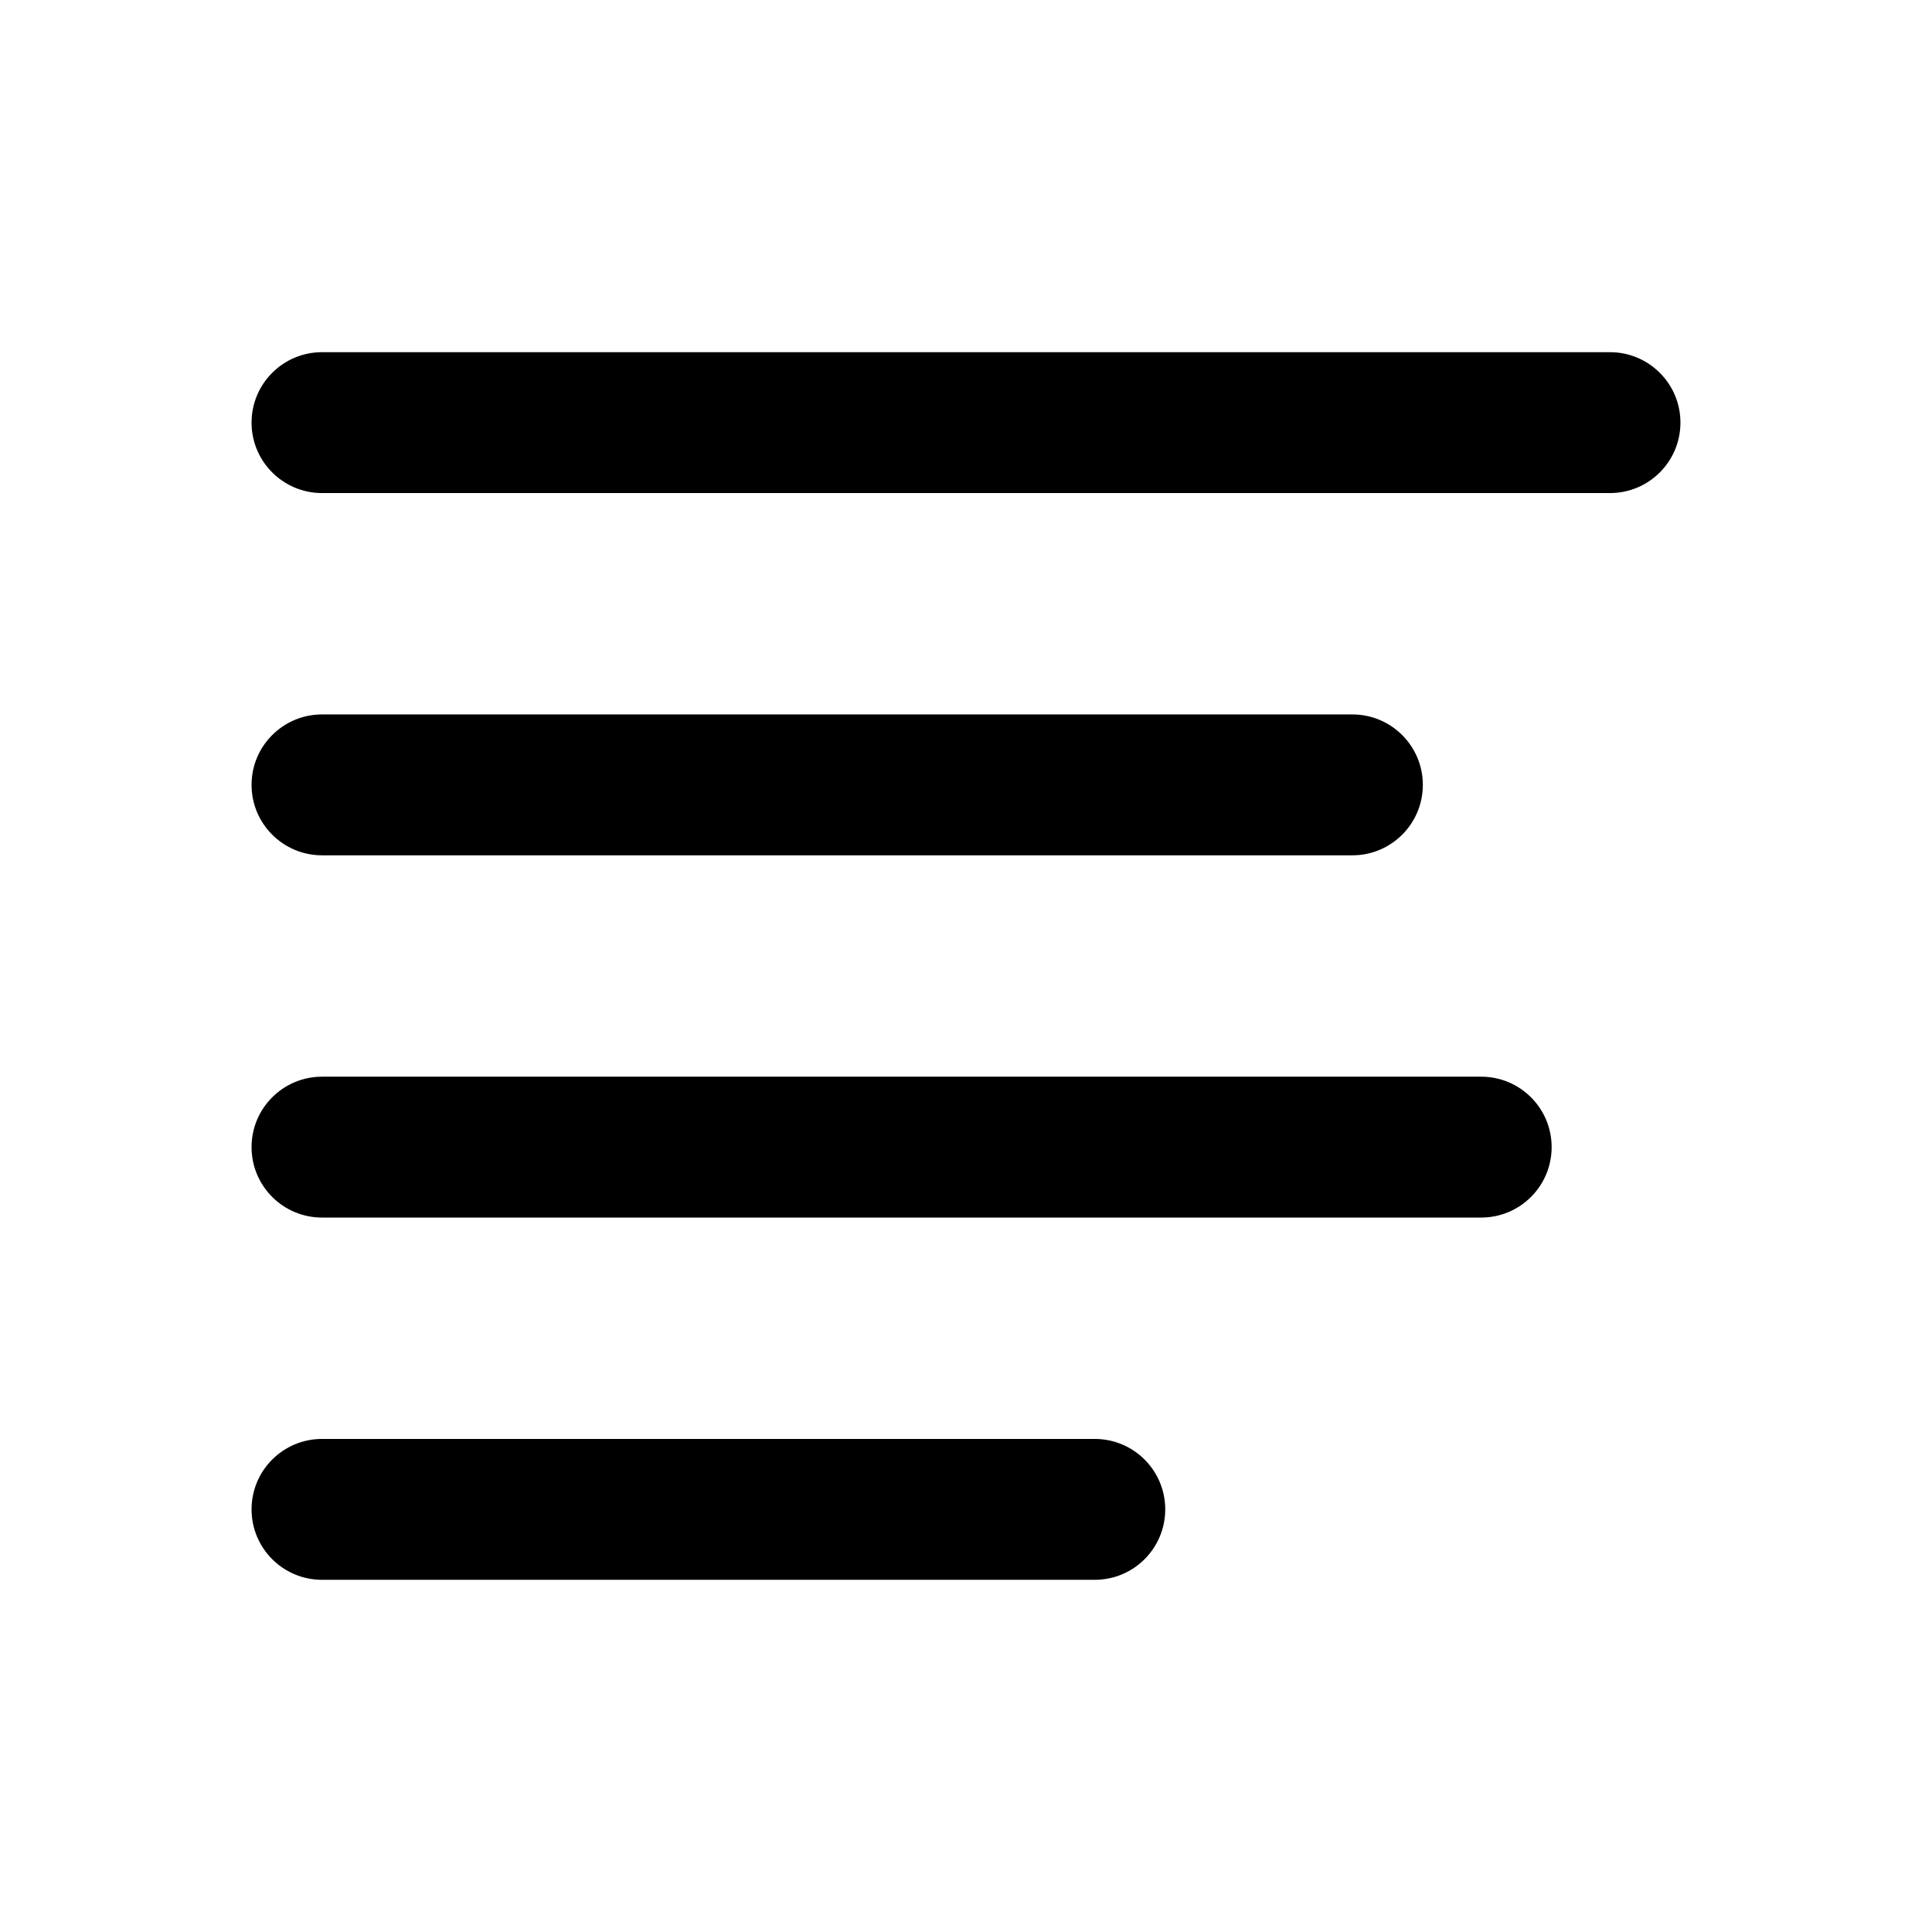 <svg width="48" height="48" viewBox="0 0 48 48" fill="none" xmlns="http://www.w3.org/2000/svg">
<path fill-rule="evenodd" clip-rule="evenodd" d="M6.25 10.5C6.25 9.534 7.034 8.75 8 8.75H40C40.967 8.75 41.75 9.534 41.75 10.5C41.75 11.466 40.967 12.25 40 12.25H8C7.034 12.25 6.25 11.466 6.25 10.5ZM6.25 19.5C6.25 18.534 7.034 17.75 8 17.75H33.6C34.566 17.75 35.35 18.534 35.35 19.5C35.35 20.466 34.566 21.25 33.6 21.25H8C7.034 21.25 6.25 20.466 6.25 19.5ZM6.25 28.5C6.25 27.534 7.034 26.75 8 26.75H36.8C37.767 26.75 38.55 27.534 38.55 28.5C38.55 29.466 37.767 30.25 36.8 30.25H8C7.034 30.25 6.25 29.466 6.25 28.5ZM6.25 37.5C6.25 36.533 7.034 35.75 8 35.75H27.2C28.166 35.75 28.95 36.533 28.95 37.5C28.95 38.467 28.166 39.25 27.2 39.25H8C7.034 39.25 6.25 38.467 6.25 37.5Z" fill="black"/>
</svg>
